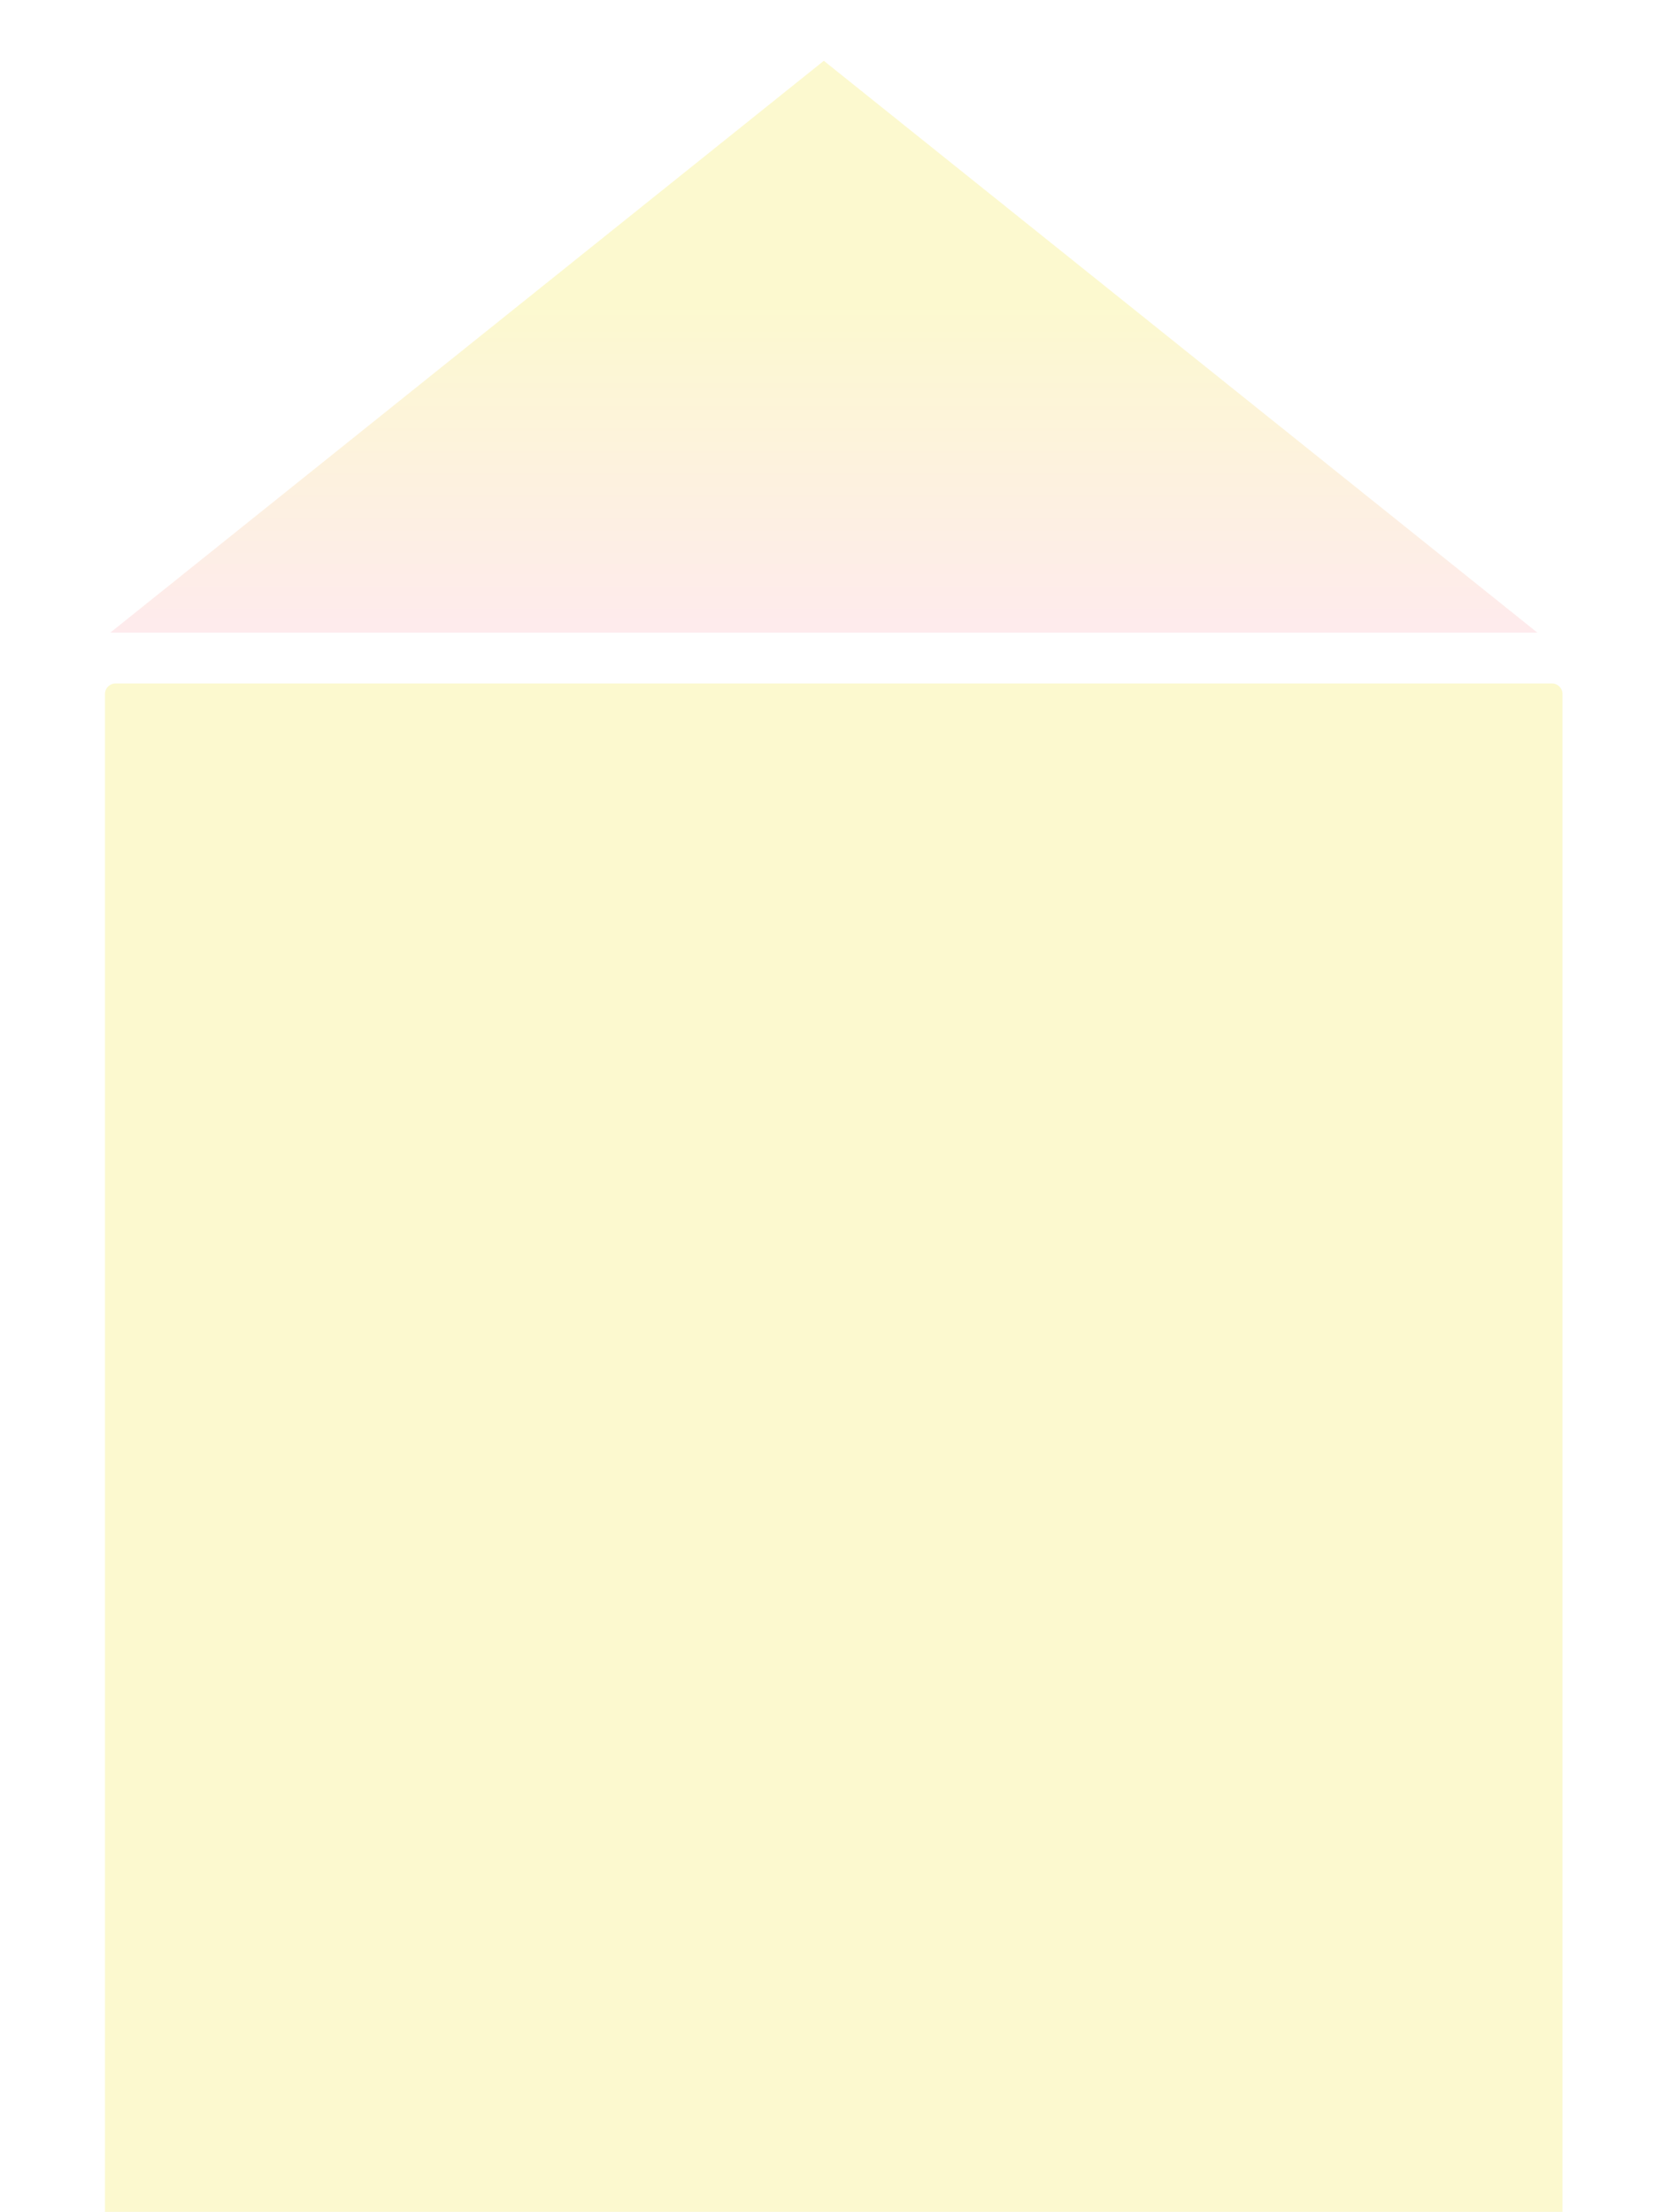 <svg width="800" height="1055" viewBox="0 0 800 1055" fill="none" xmlns="http://www.w3.org/2000/svg">
<g filter="url(#filter0_d_37_252)">
<path d="M45.071 326C45.071 323.239 47.309 321 50.071 321H735.378C738.14 321 740.378 323.239 740.378 326V1056.35C740.378 1072.91 726.947 1086.35 710.378 1086.35H75.07C58.502 1086.35 45.071 1072.91 45.071 1056.35V326Z" fill="#FCF9CF"/>
</g>
<g filter="url(#filter1_d_37_252)">
<path d="M393 49L733.348 321.707H52.652L393 49Z" fill="url(#paint0_linear_37_252)"/>
</g>
<defs>
<filter id="filter0_d_37_252" x="0.071" y="276" width="795.308" height="865.346" filterUnits="userSpaceOnUse" color-interpolation-filters="sRGB">
<feFlood flood-opacity="0" result="BackgroundImageFix"/>
<feColorMatrix in="SourceAlpha" type="matrix" values="0 0 0 0 0 0 0 0 0 0 0 0 0 0 0 0 0 0 127 0" result="hardAlpha"/>
<feOffset dx="5" dy="5"/>
<feGaussianBlur stdDeviation="25"/>
<feComposite in2="hardAlpha" operator="out"/>
<feColorMatrix type="matrix" values="0 0 0 0 0.581 0 0 0 0 0.497 0 0 0 0 1 0 0 0 1 0"/>
<feBlend mode="normal" in2="BackgroundImageFix" result="effect1_dropShadow_37_252"/>
<feBlend mode="normal" in="SourceGraphic" in2="effect1_dropShadow_37_252" result="shape"/>
</filter>
<filter id="filter1_d_37_252" x="23.852" y="0.2" width="738.296" height="330.307" filterUnits="userSpaceOnUse" color-interpolation-filters="sRGB">
<feFlood flood-opacity="0" result="BackgroundImageFix"/>
<feColorMatrix in="SourceAlpha" type="matrix" values="0 0 0 0 0 0 0 0 0 0 0 0 0 0 0 0 0 0 127 0" result="hardAlpha"/>
<feOffset dy="-20"/>
<feGaussianBlur stdDeviation="14.4"/>
<feComposite in2="hardAlpha" operator="out"/>
<feColorMatrix type="matrix" values="0 0 0 0 0.58 0 0 0 0 0.498 0 0 0 0 1 0 0 0 0.2 0"/>
<feBlend mode="normal" in2="BackgroundImageFix" result="effect1_dropShadow_37_252"/>
<feBlend mode="normal" in="SourceGraphic" in2="effect1_dropShadow_37_252" result="shape"/>
</filter>
<linearGradient id="paint0_linear_37_252" x1="393" y1="412.609" x2="393" y2="165.015" gradientUnits="userSpaceOnUse">
<stop stop-color="#FFE2FE"/>
<stop offset="1" stop-color="#FCF9CF"/>
</linearGradient>
</defs>
</svg>
